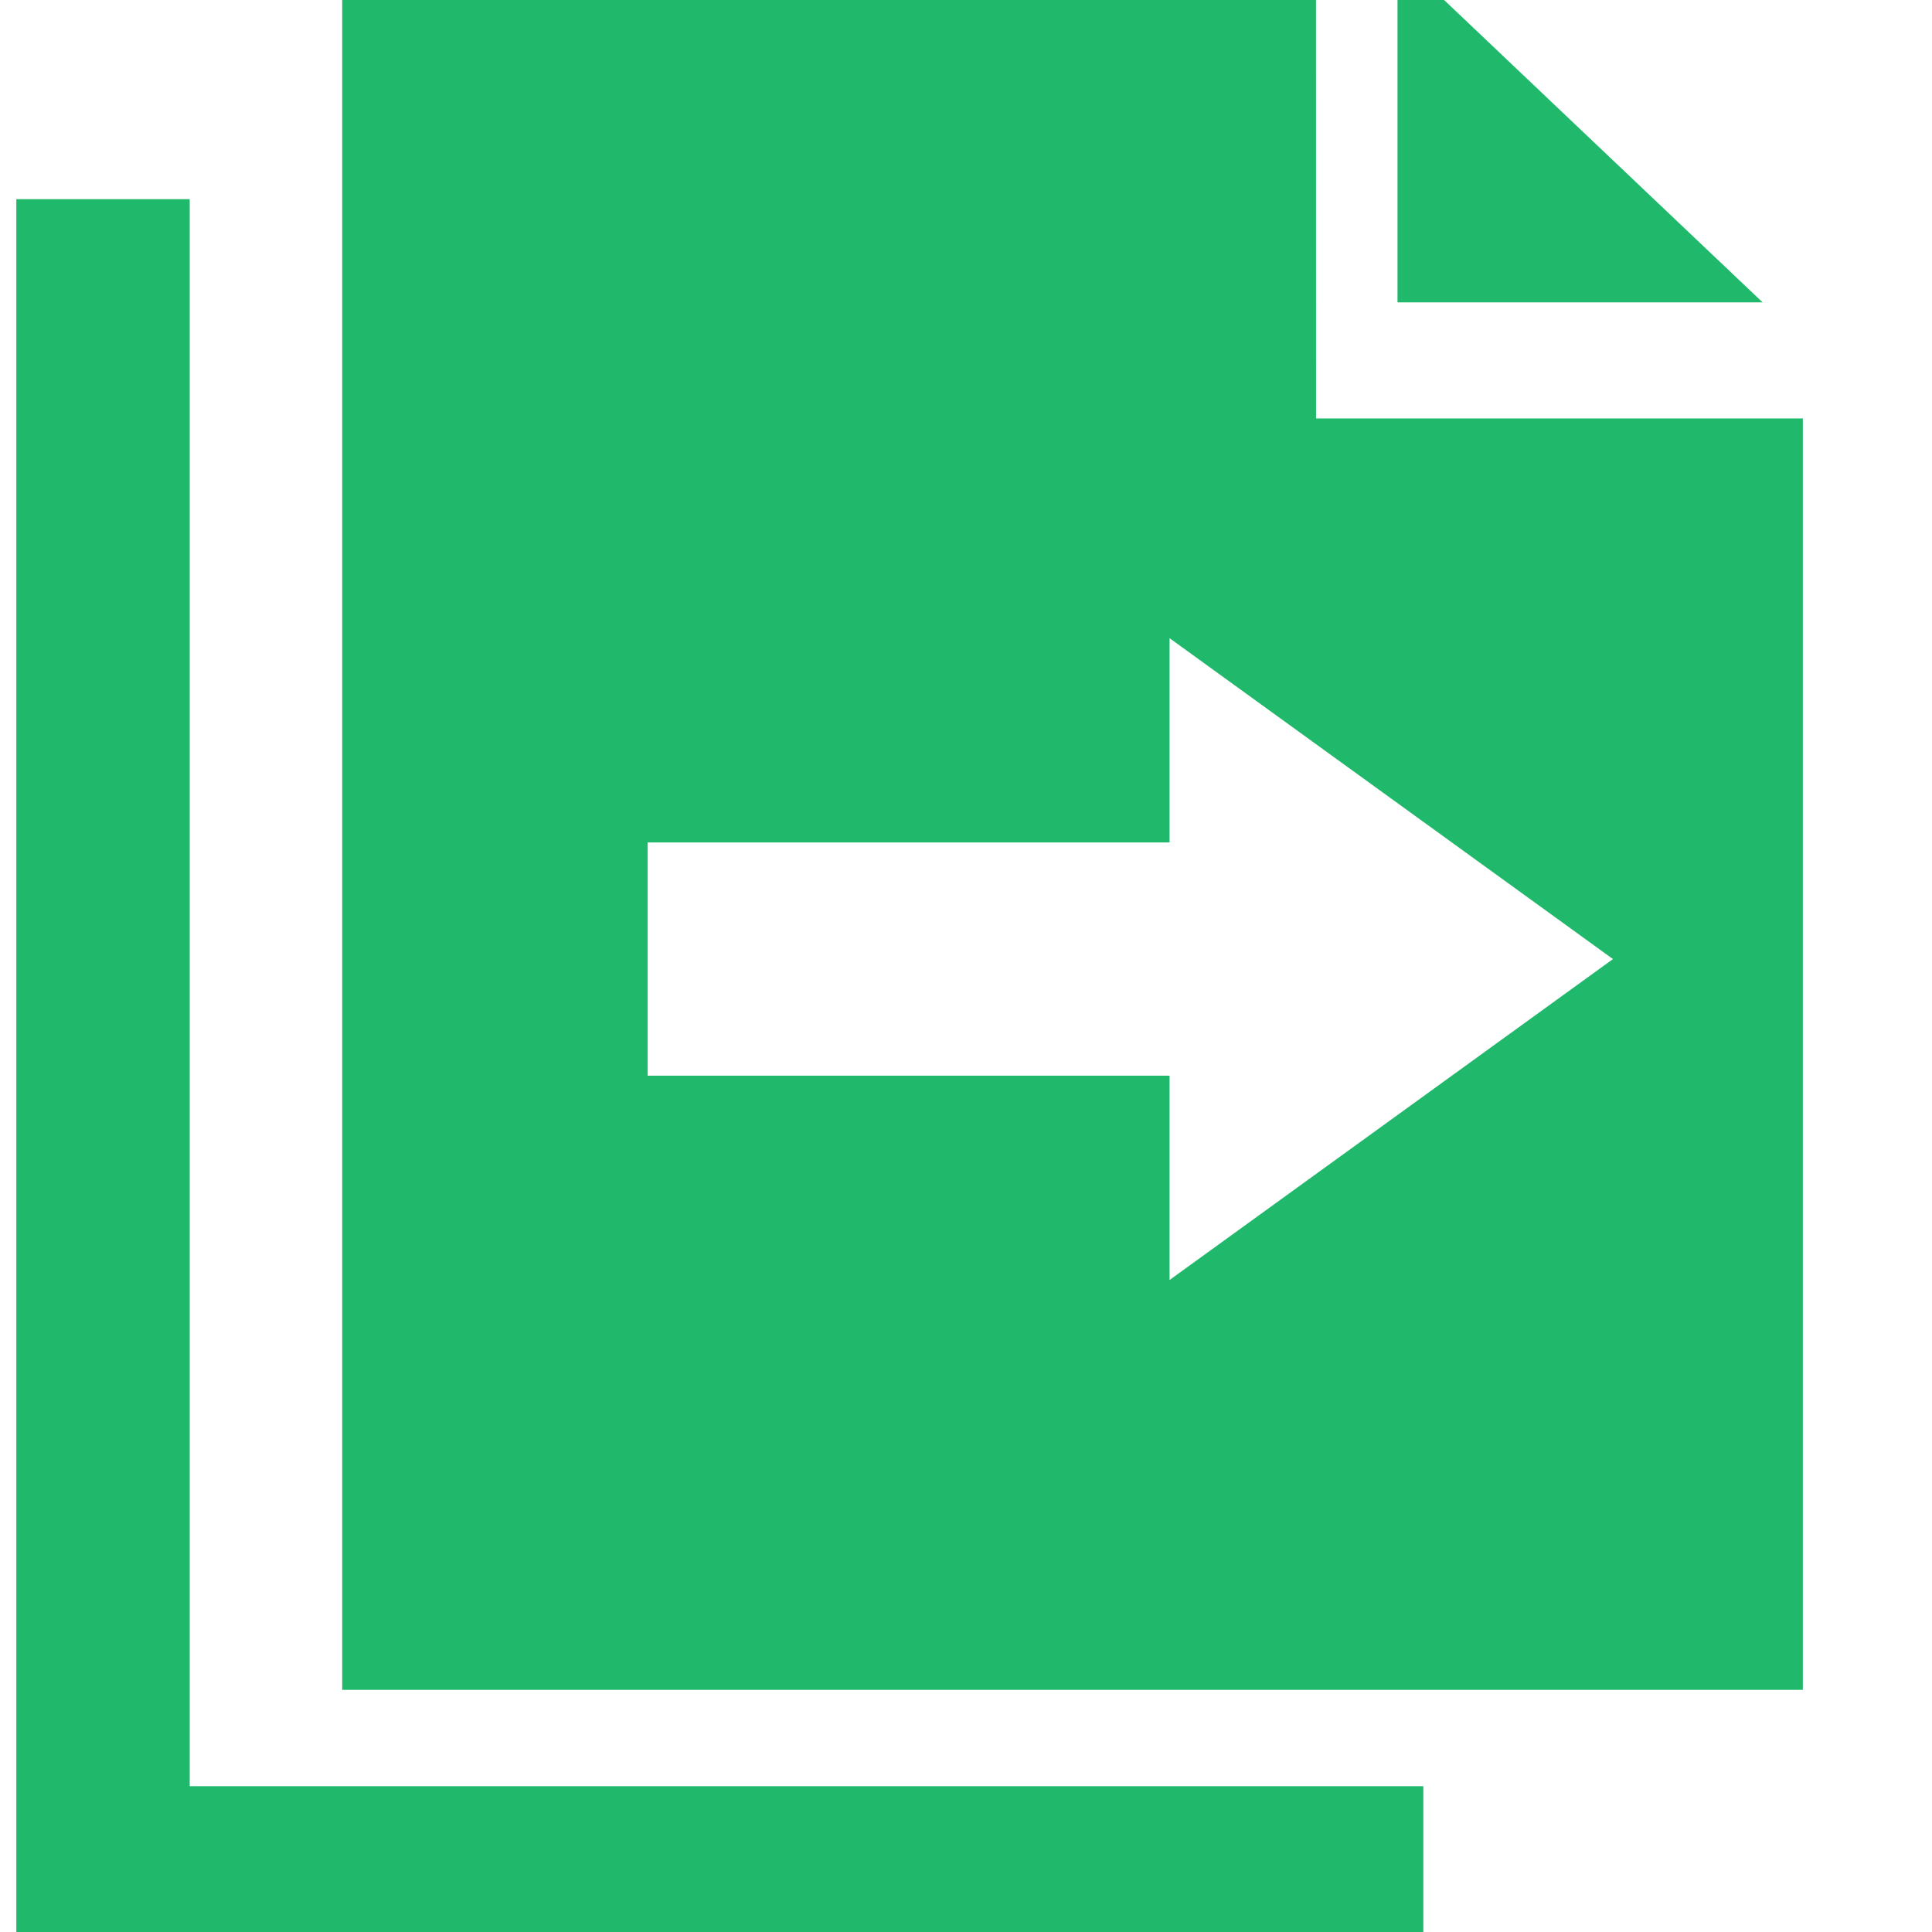 <?xml version="1.0" standalone="no"?><!DOCTYPE svg PUBLIC "-//W3C//DTD SVG 1.1//EN" "http://www.w3.org/Graphics/SVG/1.1/DTD/svg11.dtd"><svg t="1595923075963" class="icon" viewBox="0 0 1024 1024" version="1.1" xmlns="http://www.w3.org/2000/svg" p-id="11935" width="200" height="200" xmlns:xlink="http://www.w3.org/1999/xlink"><defs><style type="text/css"></style></defs><path d="M740.704-23.443v183.695h193.508zM100.555 105.558h-91.899V1037.043h745.732v-90.32H100.555z" p-id="11936" fill="#20B86B"></path><path d="M697.505-23.443h-516.132v919.109h774.173V221.782H697.531l-0.026-245.224z m-77.608 701.86v-108.275H343.267v-123.615h276.63V338.251l235.01 170.076-235.01 170.089z" p-id="11937" fill="#20B86B"></path></svg>